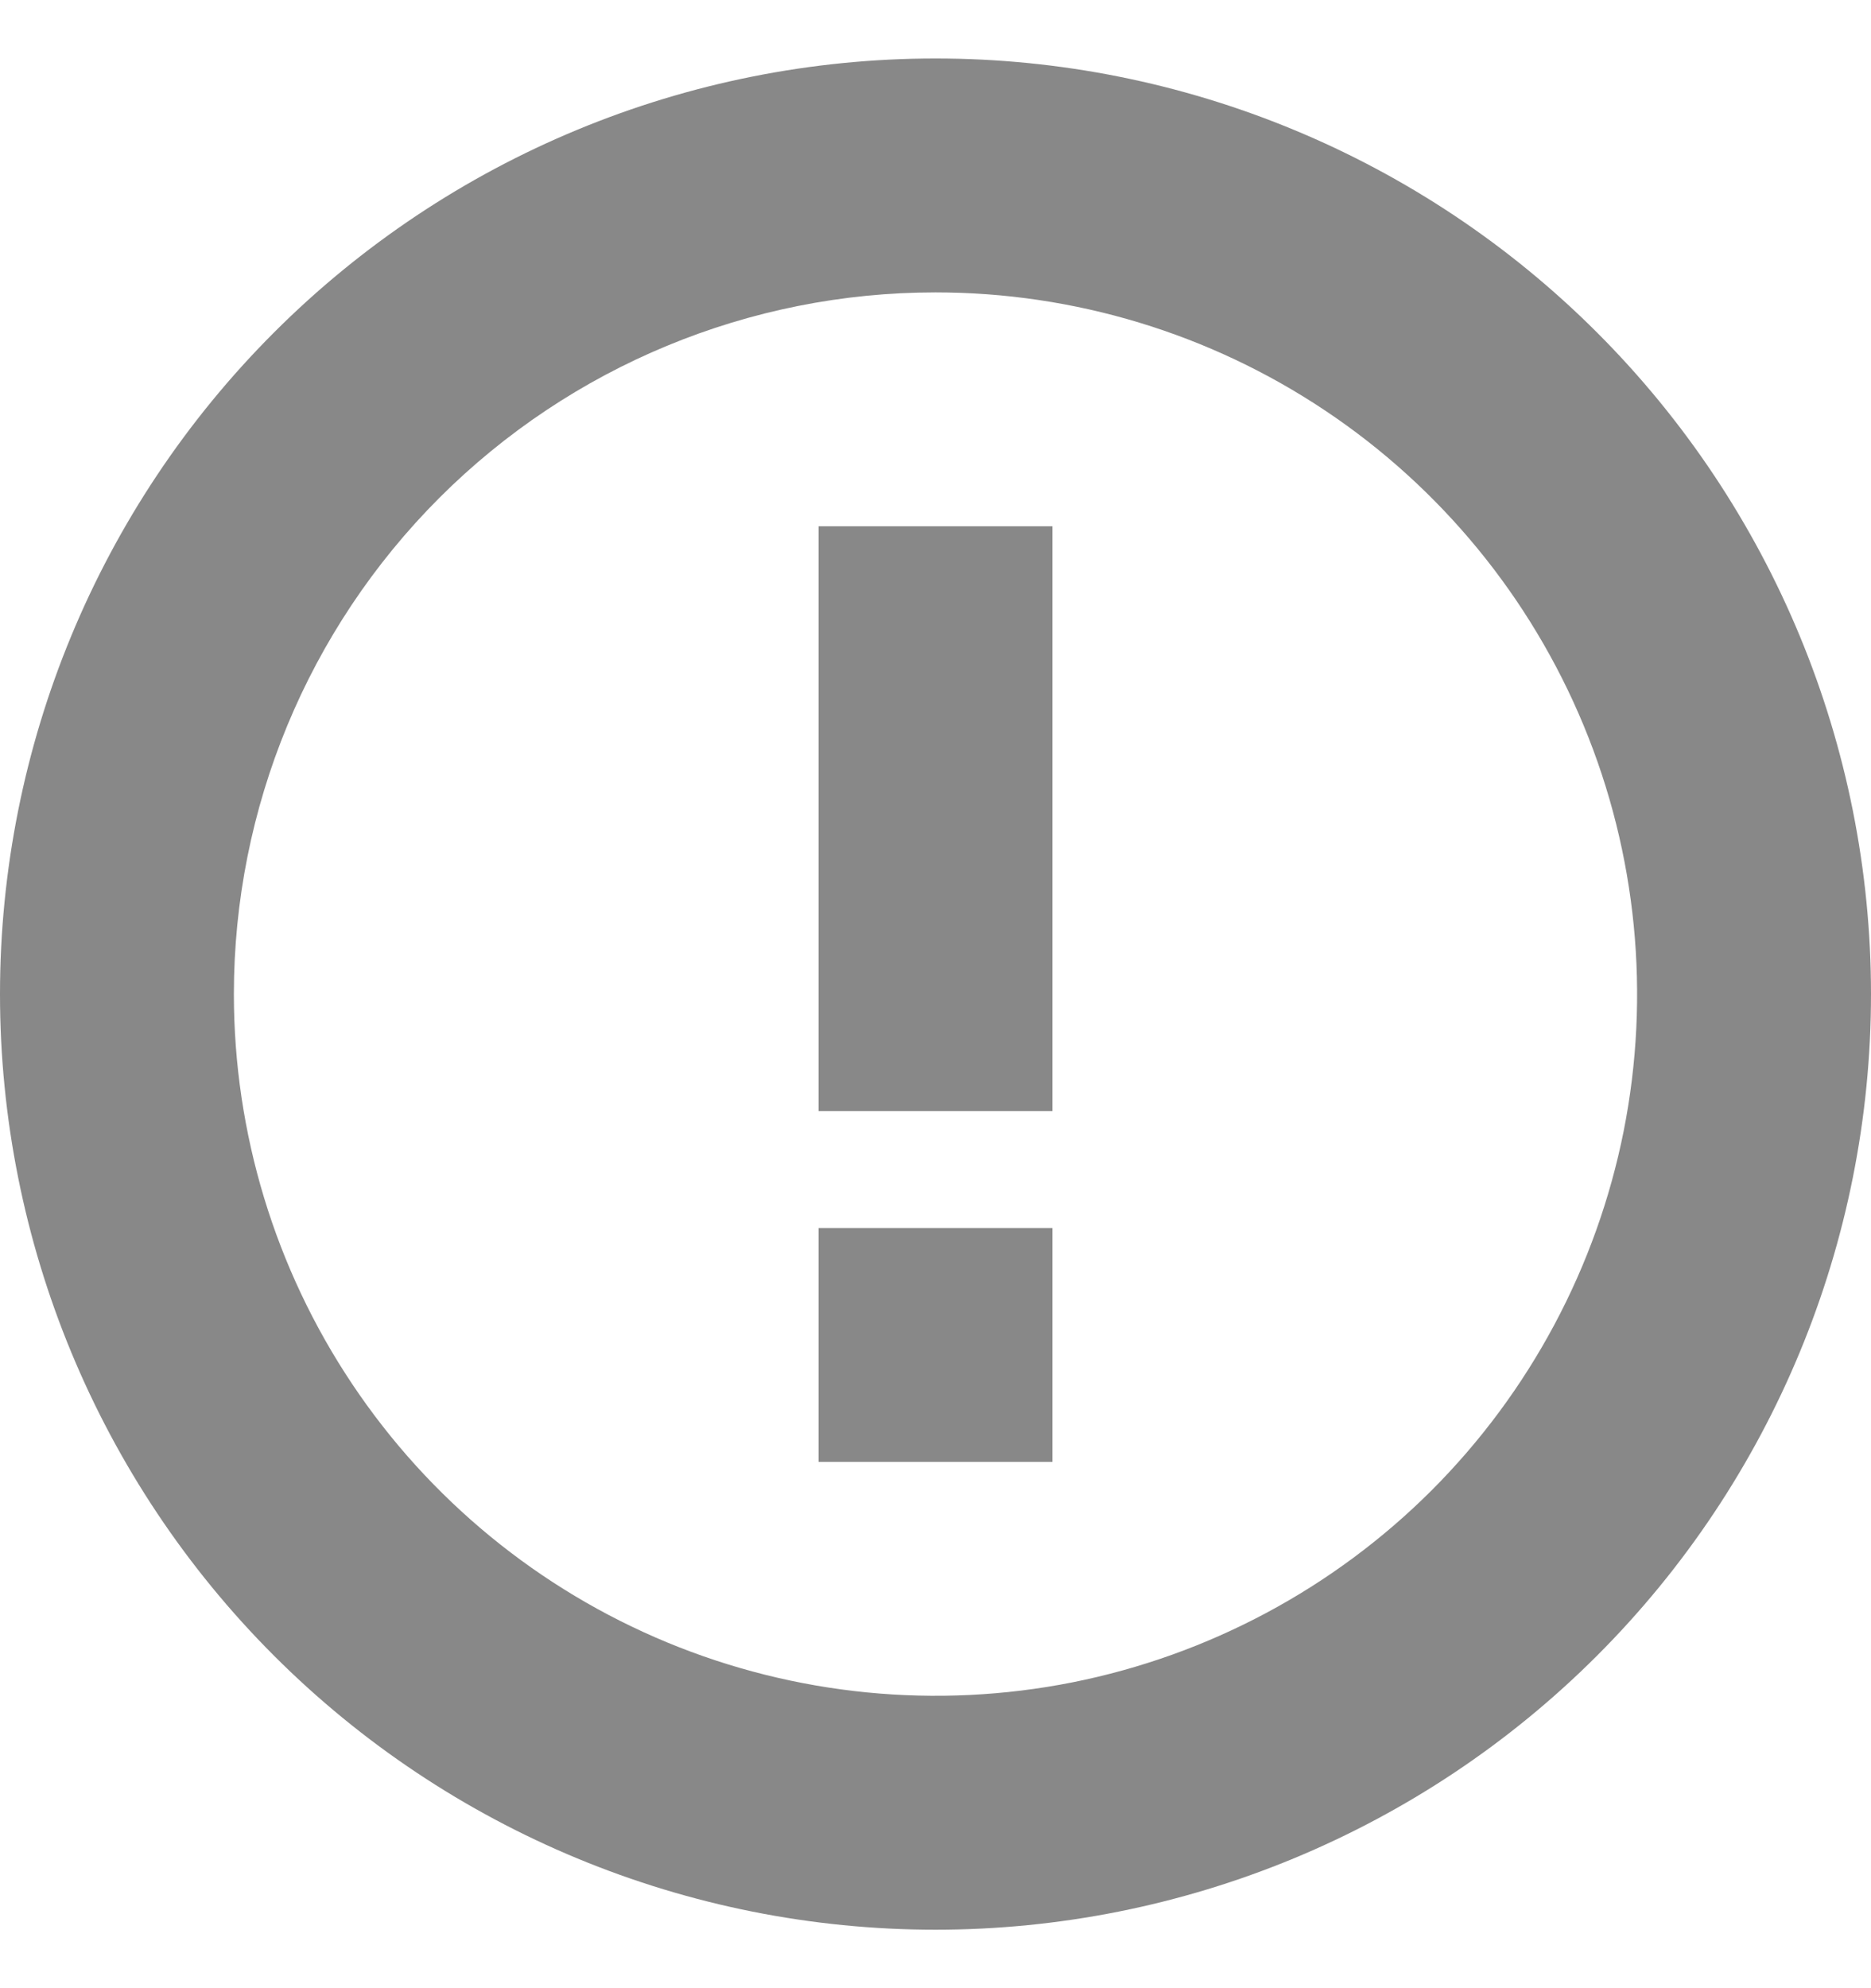 <svg width="16" height="17" viewBox="0 0 16 17" fill="none" xmlns="http://www.w3.org/2000/svg">
<path d="M8 2.5C9.187 2.5 10.347 2.852 11.333 3.511C12.32 4.17 13.089 5.108 13.543 6.204C13.997 7.3 14.116 8.507 13.885 9.671C13.653 10.834 13.082 11.903 12.243 12.743C11.403 13.582 10.334 14.153 9.171 14.385C8.007 14.616 6.8 14.497 5.704 14.043C4.608 13.589 3.67 12.82 3.011 11.833C2.352 10.847 2 9.687 2 8.5C2 6.909 2.632 5.383 3.757 4.257C4.883 3.132 6.409 2.5 8 2.5ZM8 0.5C5.878 0.5 3.843 1.343 2.343 2.843C0.843 4.343 0 6.378 0 8.5C0 10.622 0.843 12.657 2.343 14.157C3.843 15.657 5.878 16.5 8 16.5C10.122 16.5 12.157 15.657 13.657 14.157C15.157 12.657 16 10.622 16 8.5C16 6.378 15.157 4.343 13.657 2.843C12.157 1.343 10.122 0.5 8 0.5V0.5Z" fill="#888888"/>
<path d="M9 10.5H7V12.5H9V10.5ZM9 4.5H7V9.5H9V4.5Z" fill="#888888"/>
</svg>
